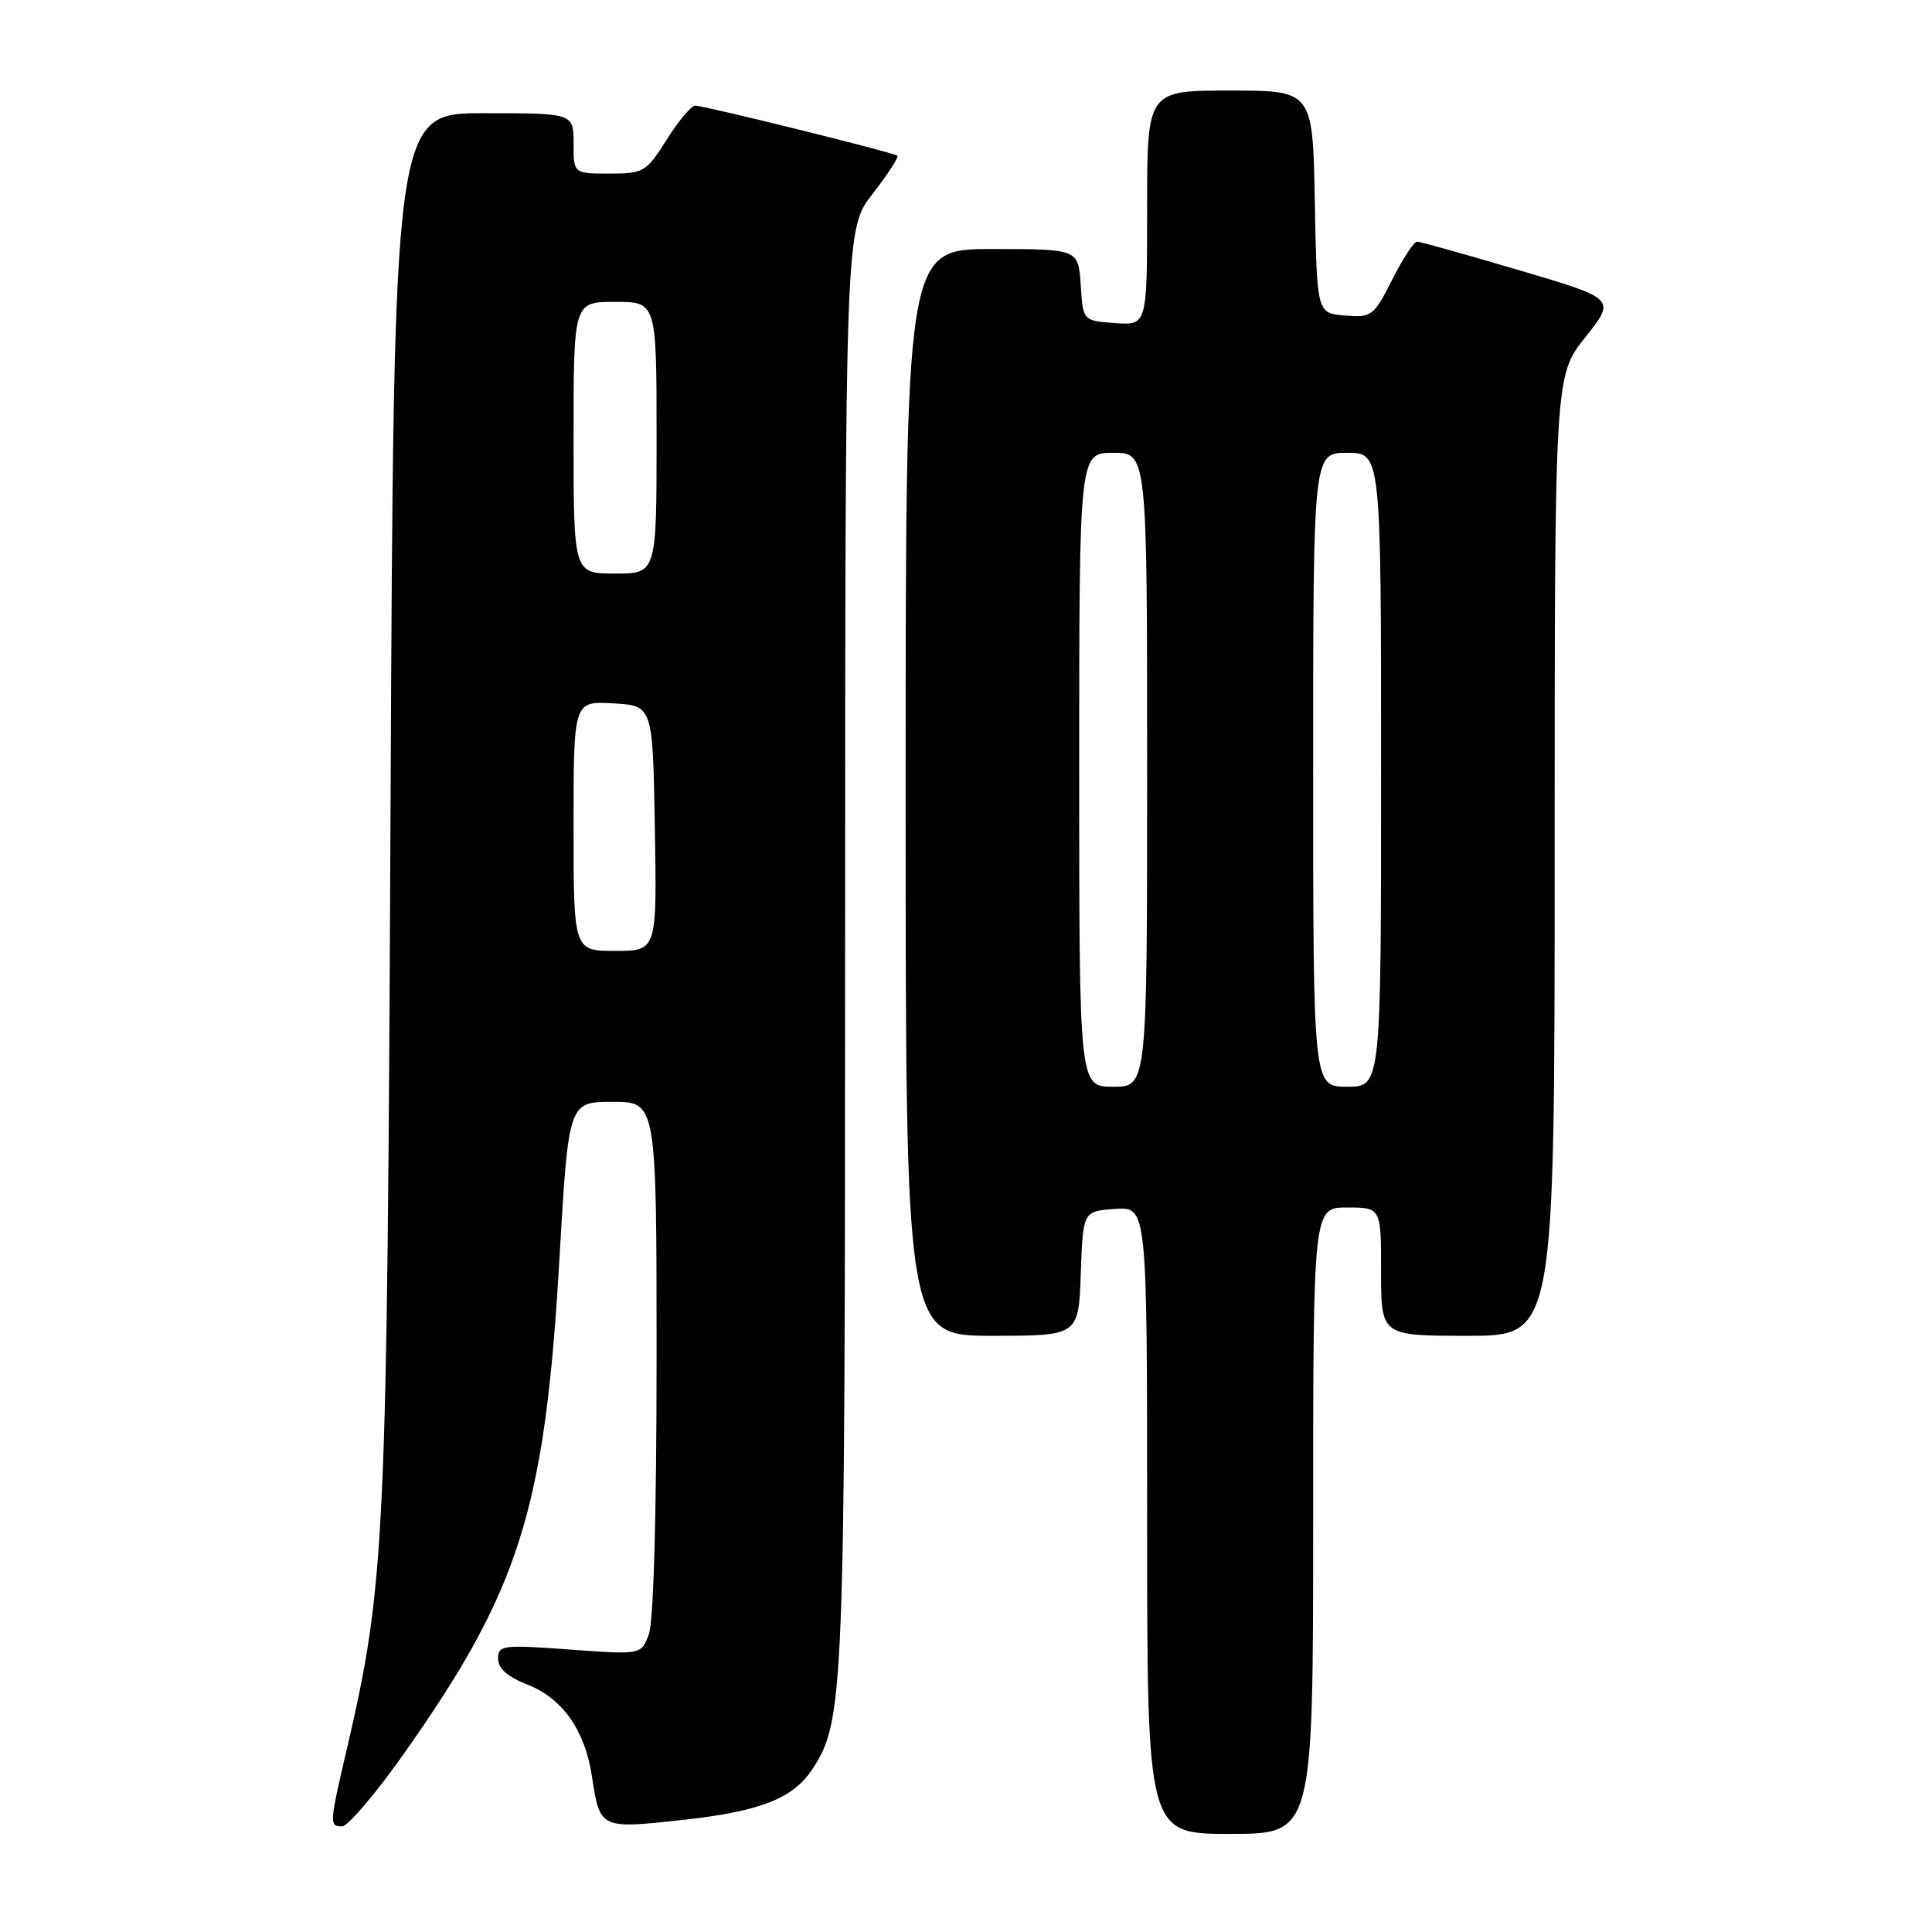 <?xml version="1.0" encoding="UTF-8" standalone="no"?>
<!DOCTYPE svg PUBLIC "-//W3C//DTD SVG 1.1//EN" "http://www.w3.org/Graphics/SVG/1.1/DTD/svg11.dtd" >
<svg xmlns="http://www.w3.org/2000/svg" xmlns:xlink="http://www.w3.org/1999/xlink" version="1.1" viewBox="0 0 256 256">
 <g >
 <path fill="currentColor"
d=" M 174.00 201.50 C 174.00 160.00 174.00 160.00 178.50 160.00 C 183.00 160.00 183.00 160.00 183.00 168.50 C 183.00 177.00 183.00 177.00 194.50 177.00 C 206.00 177.00 206.00 177.00 206.00 113.39 C 206.00 49.79 206.00 49.79 210.06 44.69 C 214.12 39.59 214.12 39.59 201.31 35.81 C 194.26 33.73 188.17 32.02 187.77 32.02 C 187.36 32.01 185.88 34.28 184.47 37.06 C 182.02 41.90 181.75 42.10 178.20 41.81 C 174.50 41.50 174.50 41.50 174.22 26.75 C 173.95 12.00 173.95 12.00 162.97 12.00 C 152.00 12.00 152.00 12.00 152.00 27.56 C 152.00 43.11 152.00 43.11 147.75 42.81 C 143.50 42.50 143.50 42.50 143.20 37.75 C 142.89 33.00 142.89 33.00 131.45 33.00 C 120.00 33.00 120.00 33.00 120.00 105.00 C 120.00 177.00 120.00 177.00 131.46 177.00 C 142.92 177.00 142.92 177.00 143.21 168.75 C 143.50 160.50 143.50 160.50 147.75 160.19 C 152.00 159.89 152.00 159.89 152.00 201.44 C 152.00 243.00 152.00 243.00 163.00 243.00 C 174.00 243.00 174.00 243.00 174.00 201.50 Z  M 53.27 232.72 C 68.84 210.76 72.20 200.15 74.12 166.93 C 75.33 146.00 75.33 146.00 81.17 146.00 C 87.00 146.00 87.00 146.00 87.00 179.93 C 87.00 200.72 86.60 214.92 85.97 216.57 C 84.95 219.27 84.95 219.27 75.47 218.57 C 66.57 217.92 66.00 218.00 66.00 219.79 C 66.00 221.08 67.27 222.20 69.96 223.25 C 74.54 225.05 77.52 229.30 78.43 235.35 C 79.49 242.33 79.52 242.34 90.29 241.17 C 100.67 240.05 105.08 238.33 107.63 234.44 C 111.85 228.01 111.97 224.98 111.98 125.41 C 112.00 30.33 112.00 30.33 115.65 25.65 C 117.65 23.07 119.12 20.81 118.90 20.63 C 118.38 20.20 93.34 14.00 92.12 14.00 C 91.60 14.00 89.90 16.02 88.34 18.50 C 85.63 22.80 85.29 23.00 80.75 23.00 C 76.00 23.00 76.00 23.00 76.00 19.00 C 76.00 15.00 76.00 15.00 64.09 15.00 C 52.18 15.00 52.18 15.00 51.75 106.75 C 51.30 204.69 51.06 209.80 45.94 231.83 C 43.63 241.73 43.62 242.00 45.34 242.00 C 46.08 242.00 49.65 237.82 53.27 232.72 Z  M 143.00 102.00 C 143.00 60.00 143.00 60.00 147.50 60.00 C 152.00 60.00 152.00 60.00 152.00 102.00 C 152.00 144.00 152.00 144.00 147.50 144.00 C 143.00 144.00 143.00 144.00 143.00 102.00 Z  M 174.00 102.00 C 174.00 60.00 174.00 60.00 178.50 60.00 C 183.00 60.00 183.00 60.00 183.00 102.00 C 183.00 144.00 183.00 144.00 178.50 144.00 C 174.00 144.00 174.00 144.00 174.00 102.00 Z  M 76.00 109.45 C 76.00 92.90 76.00 92.90 81.25 93.20 C 86.50 93.50 86.50 93.50 86.77 109.75 C 87.05 126.00 87.05 126.00 81.52 126.00 C 76.00 126.00 76.00 126.00 76.00 109.45 Z  M 76.00 58.00 C 76.00 40.00 76.00 40.00 81.50 40.00 C 87.00 40.00 87.00 40.00 87.00 58.00 C 87.00 76.00 87.00 76.00 81.50 76.00 C 76.00 76.00 76.00 76.00 76.00 58.00 Z "/>
</g>
</svg>